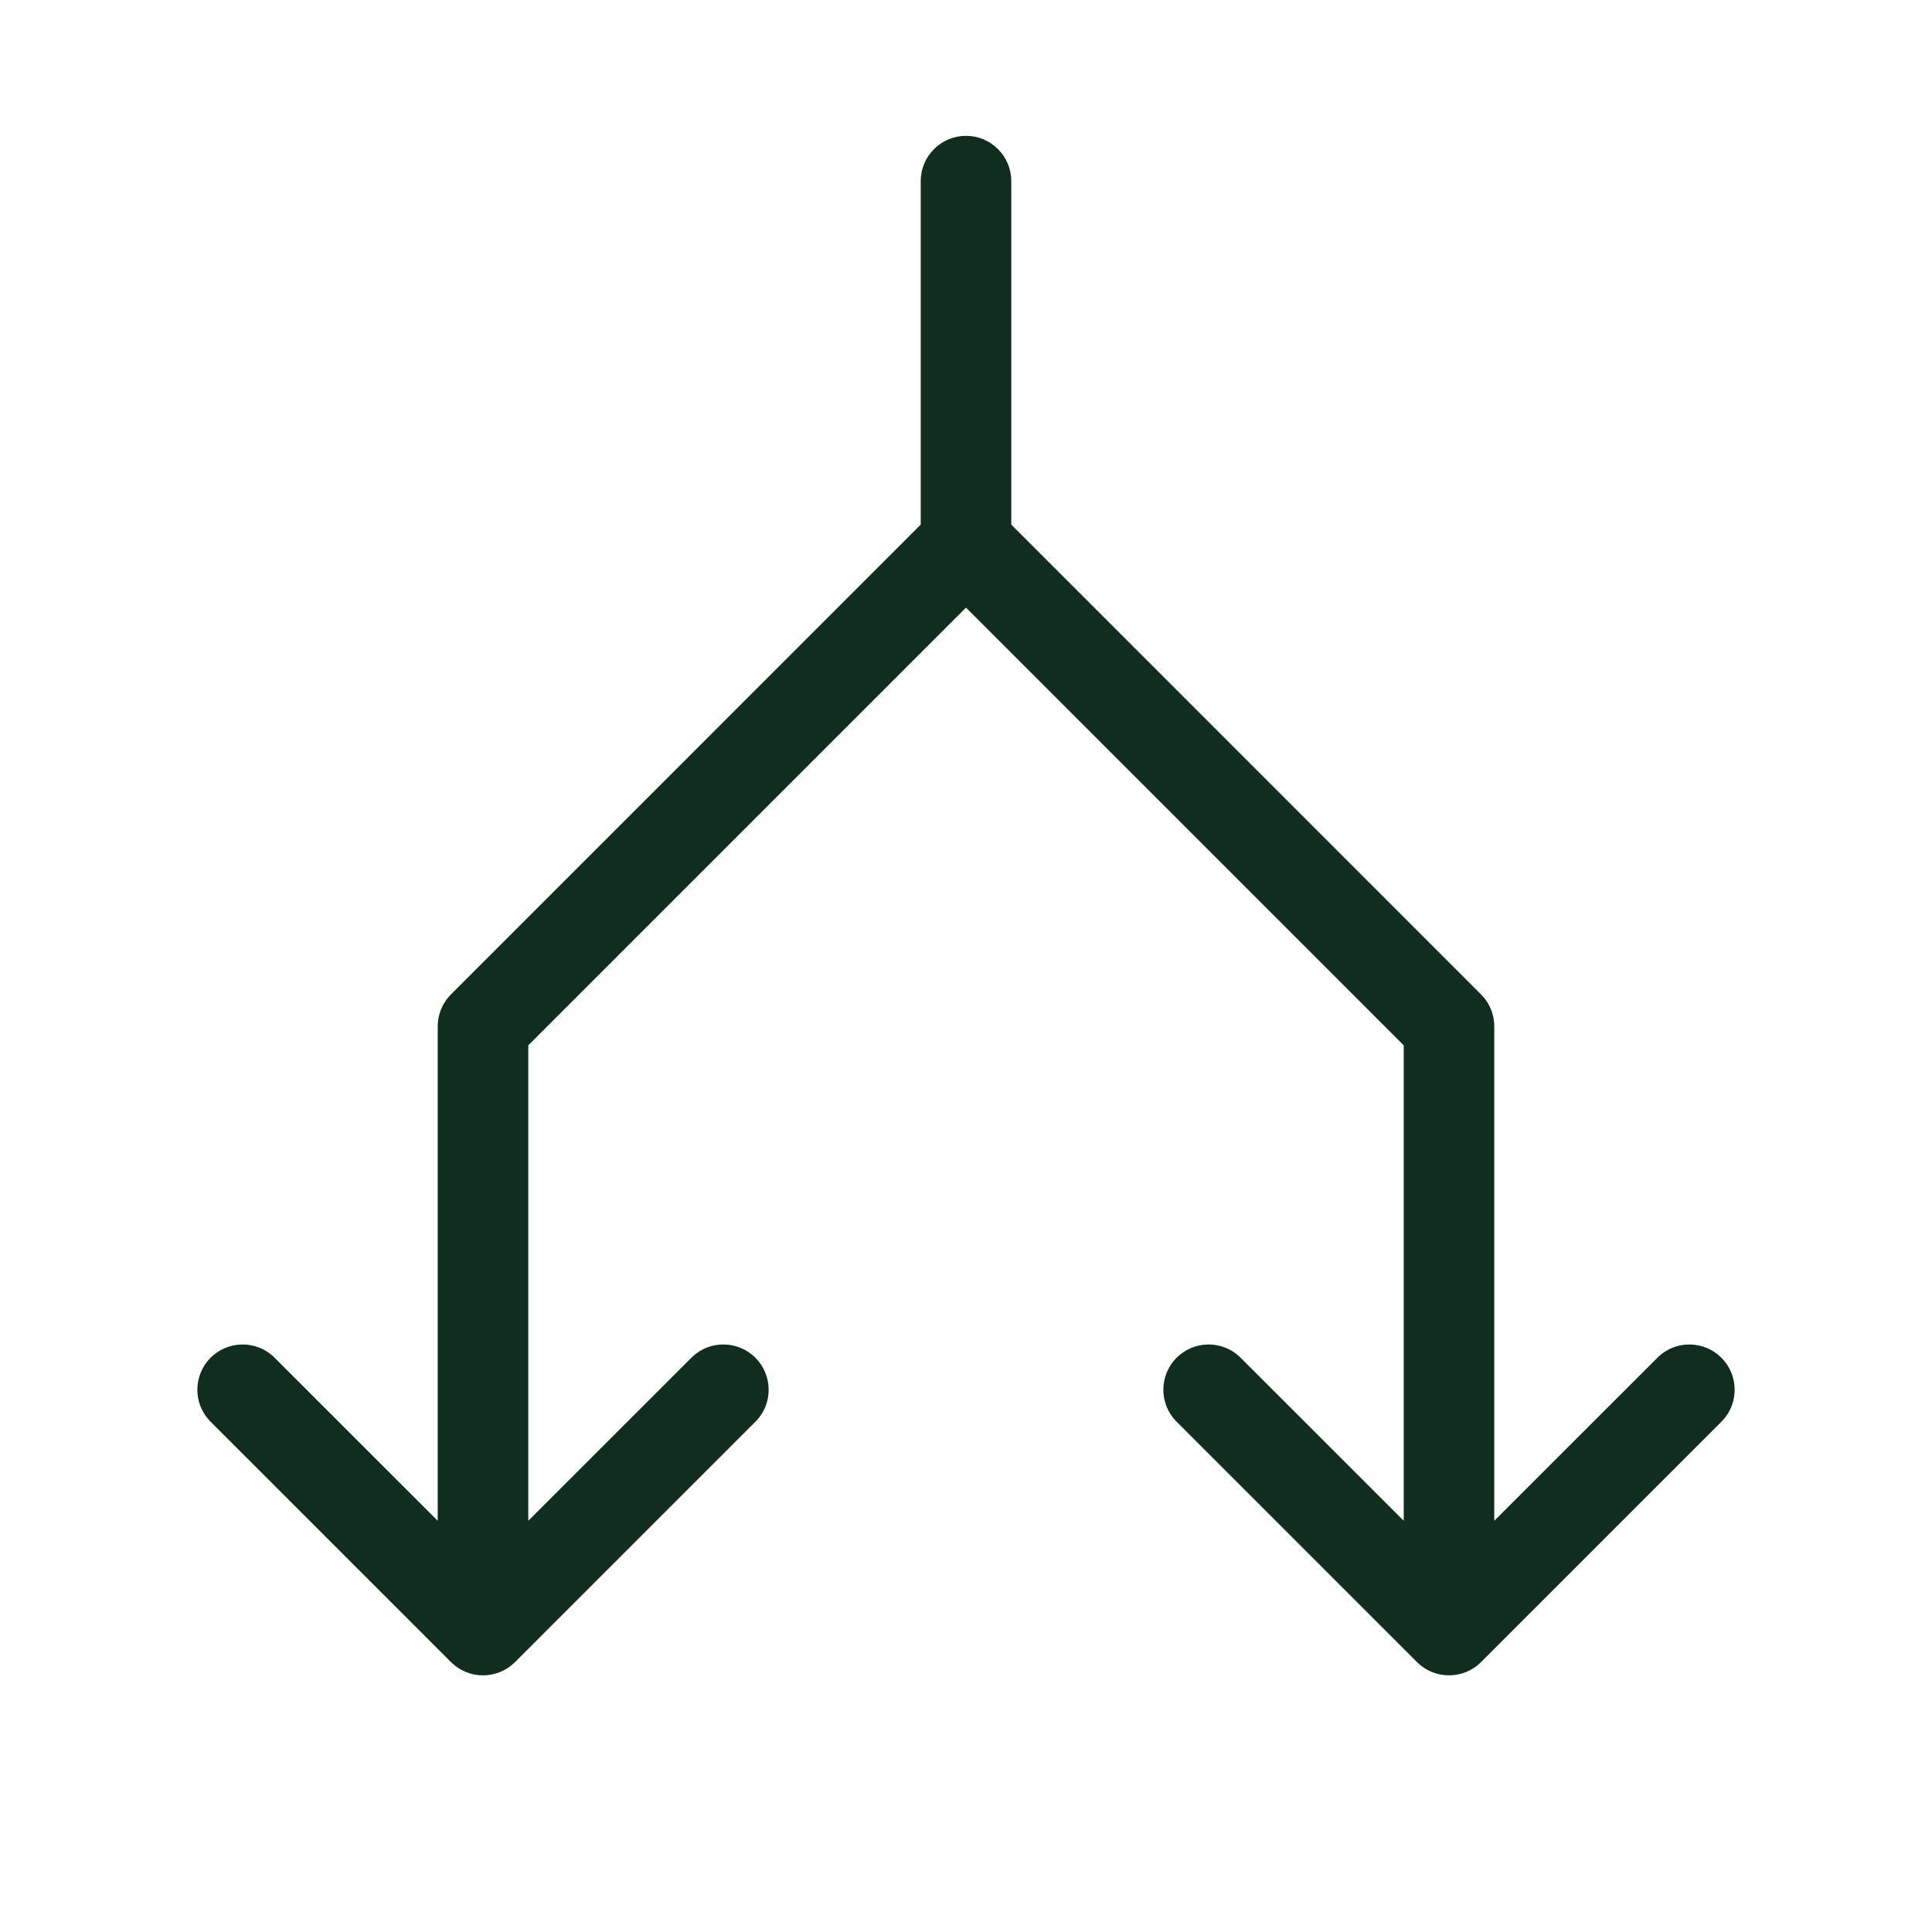 <svg width="32" height="32" viewBox="0 0 32 32" fill="none" xmlns="http://www.w3.org/2000/svg">
<path d="M28.53 23.53L24.53 27.53C24.39 27.671 24.199 27.749 24 27.749C23.801 27.749 23.611 27.671 23.47 27.53L19.47 23.53C19.338 23.388 19.265 23.2 19.269 23.006C19.272 22.811 19.351 22.626 19.488 22.488C19.626 22.351 19.811 22.272 20.006 22.269C20.2 22.265 20.388 22.337 20.53 22.47L23.25 25.189V17.314L16 10.064L8.75 17.314V25.189L11.47 22.47C11.612 22.337 11.8 22.265 11.995 22.269C12.189 22.272 12.374 22.351 12.512 22.488C12.649 22.626 12.728 22.811 12.731 23.006C12.735 23.2 12.663 23.388 12.53 23.53L8.53 27.53C8.389 27.671 8.199 27.749 8 27.749C7.801 27.749 7.611 27.671 7.47 27.53L3.47 23.53C3.338 23.388 3.265 23.2 3.269 23.006C3.272 22.811 3.351 22.626 3.488 22.488C3.626 22.351 3.811 22.272 4.006 22.269C4.2 22.265 4.388 22.337 4.53 22.47L7.25 25.189V17C7.25 16.801 7.329 16.61 7.47 16.47L15.25 8.689V3C15.25 2.801 15.329 2.61 15.47 2.47C15.61 2.329 15.801 2.25 16 2.25C16.199 2.25 16.39 2.329 16.53 2.47C16.671 2.61 16.75 2.801 16.75 3V8.689L24.53 16.47C24.671 16.61 24.75 16.801 24.75 17V25.189L27.47 22.47C27.612 22.337 27.8 22.265 27.995 22.269C28.189 22.272 28.374 22.351 28.512 22.488C28.649 22.626 28.728 22.811 28.731 23.006C28.735 23.2 28.663 23.388 28.53 23.53Z" fill="#112D1F"/>
</svg>

